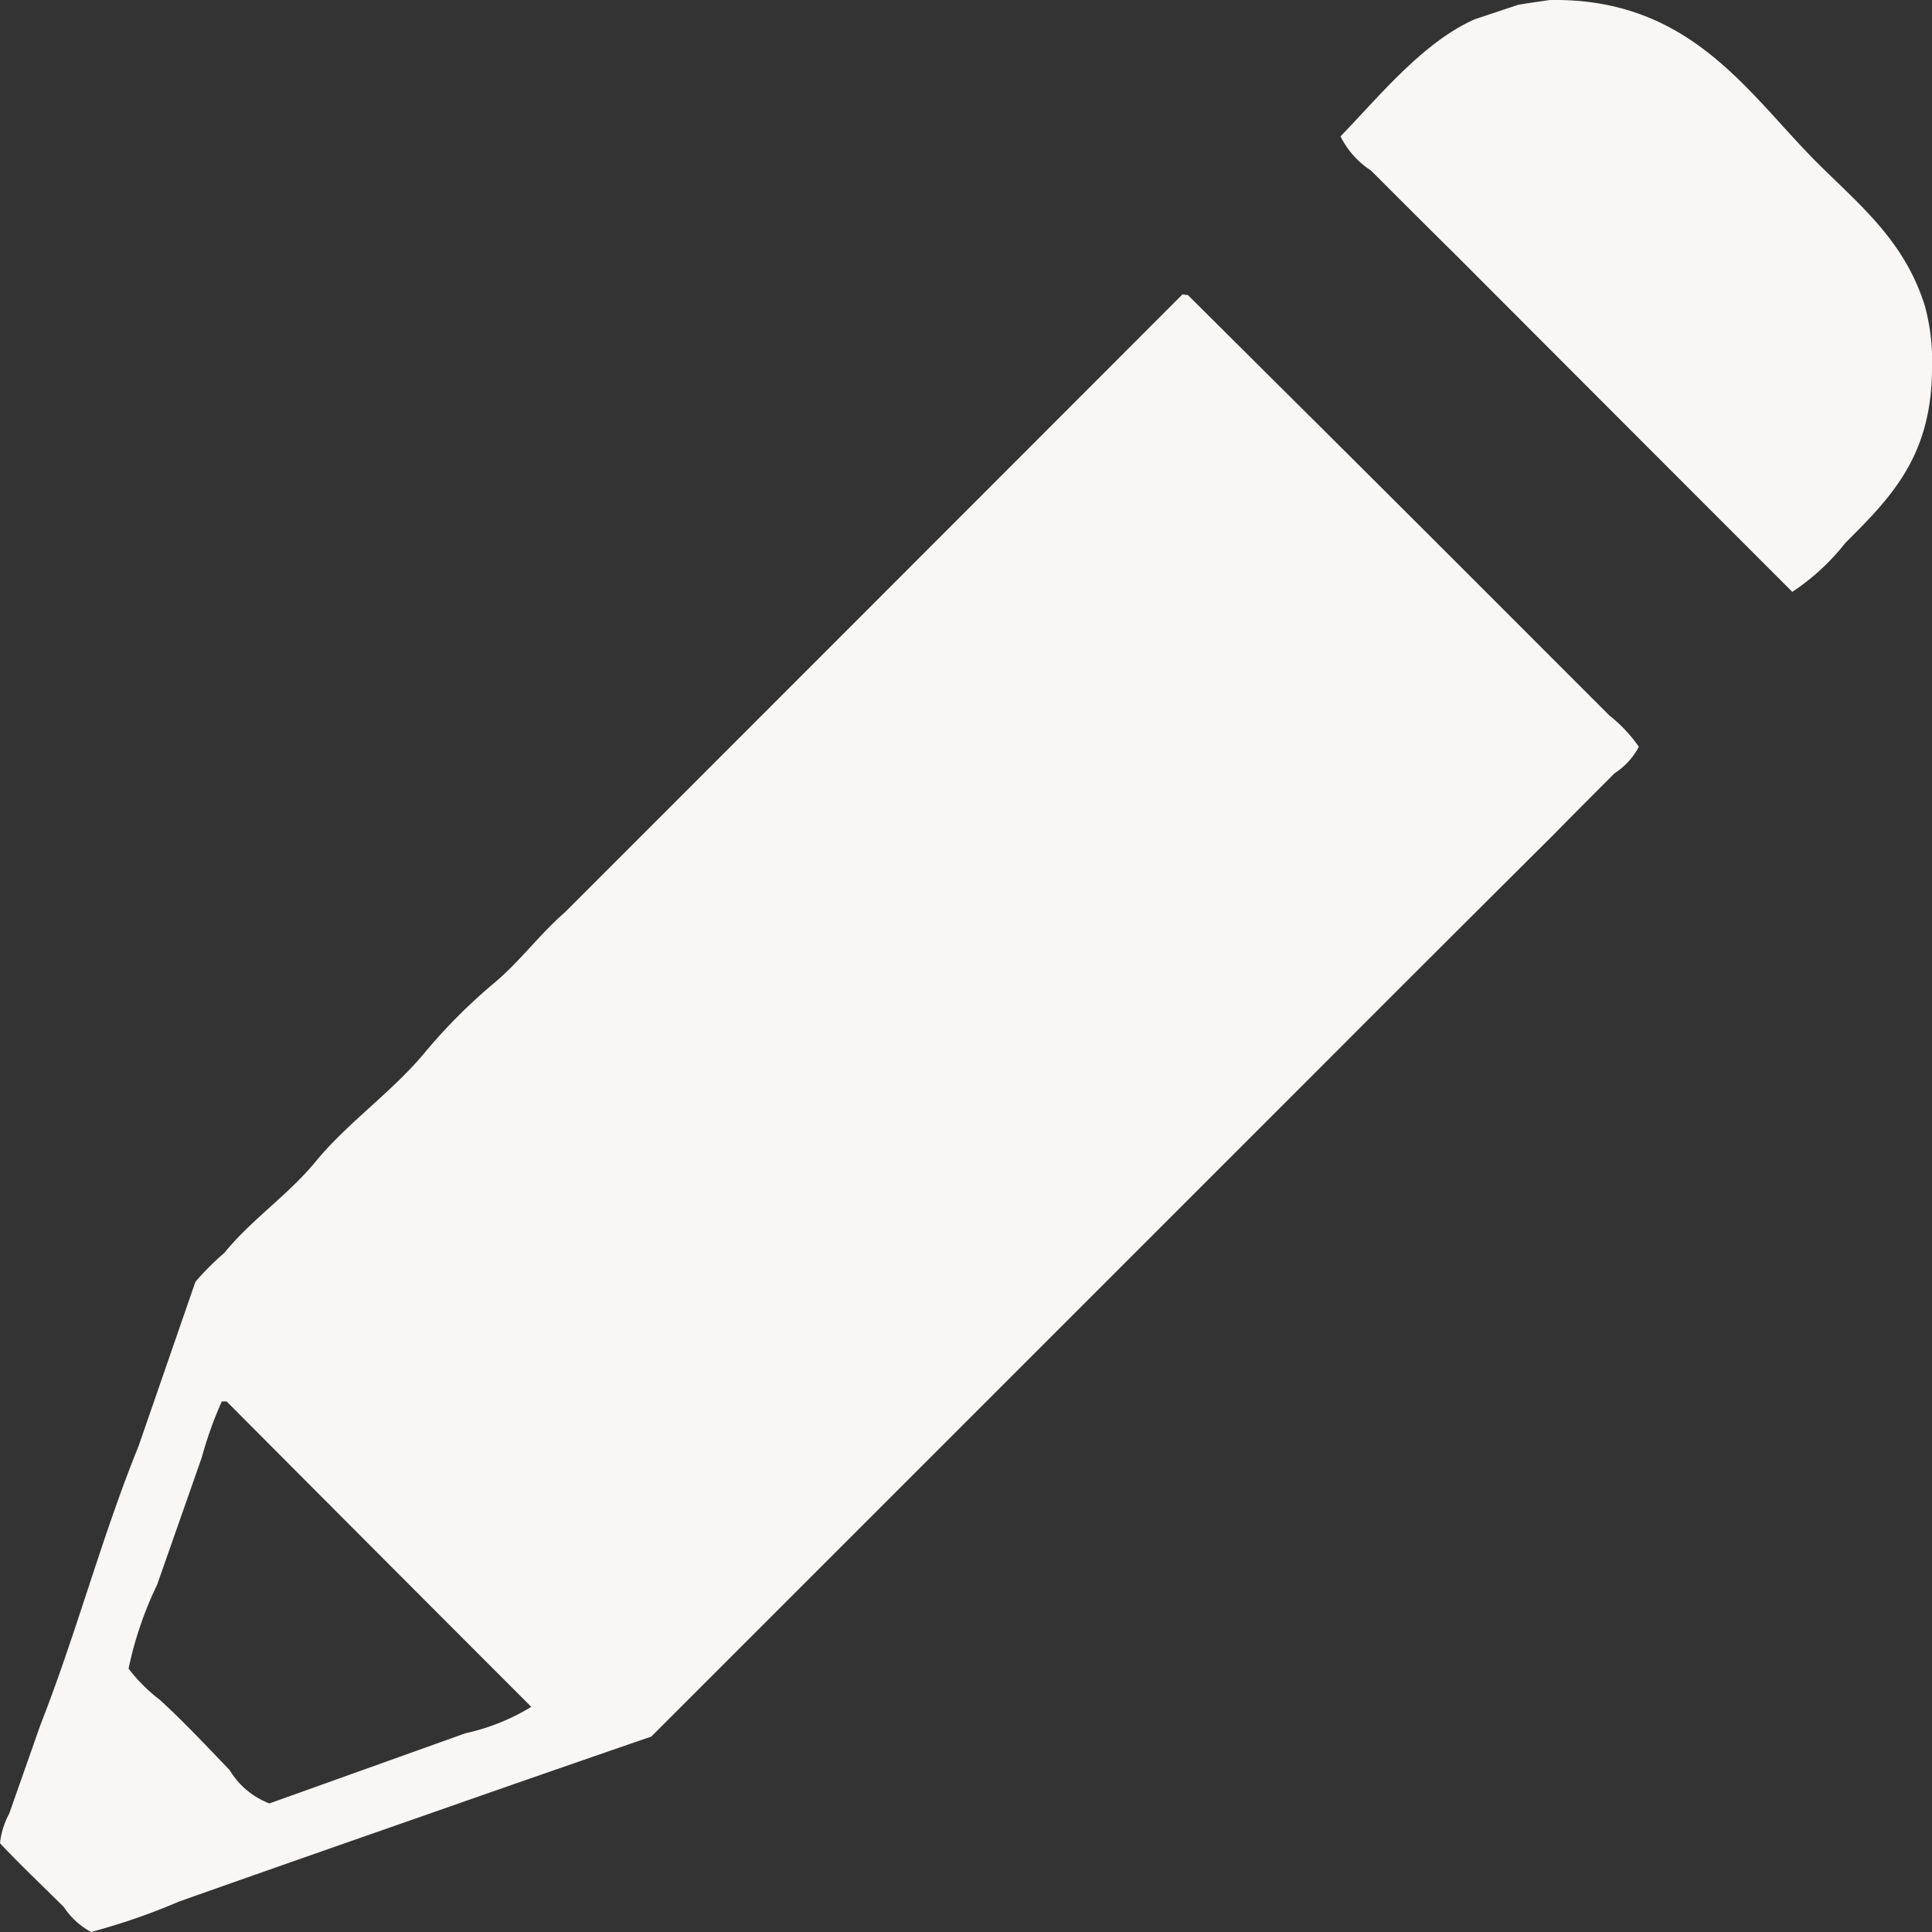 <svg xmlns="http://www.w3.org/2000/svg" width="52" height="52" viewBox="0 0 52 52">
  <rect x="0" y="0" width="52" height="52" fill="#333333" stroke="none"/>
<defs>
    <style>
      .cls-1 {
        fill: #f8f7f6;
        fill-rule: evenodd;
      }
    </style>
  </defs>
  <path id="icon-write" class="cls-1" d="M1728.72,2799c3.77-.06,5.3,2.48,7.17,4.36,1.15,1.15,2.37,2.11,2.92,3.88a5.643,5.643,0,0,1,.19,1.67c0,2.39-1.14,3.51-2.33,4.7a6.086,6.086,0,0,1-1.43,1.32q-4.515-4.515-9.03-9.04c-0.77-.76-1.54-1.53-2.31-2.3a2.333,2.333,0,0,1-.82-0.92c1.02-1.05,2.21-2.53,3.61-3.15l1.17-.39C1728.15,2799.08,1728.44,2799.04,1728.72,2799Zm-9.89,7.92a0.59,0.59,0,0,0,.14.02c1.13,1.12,2.25,2.24,3.38,3.36q3.03,3.015,6.06,6.05l1.91,1.91a3.926,3.926,0,0,1,.79.84,1.921,1.921,0,0,1-.65.71c-0.55.55-1.1,1.1-1.65,1.66q-3.075,3.06-6.15,6.14-9.06,9.06-18.13,18.13-3.135,1.08-6.27,2.18c-2.15.75-4.29,1.5-6.44,2.26a17.245,17.245,0,0,1-2.37.82,2.041,2.041,0,0,1-.73-0.67c-0.58-.58-1.17-1.13-1.72-1.72a2.15,2.15,0,0,1,.25-0.8c0.28-.8.56-1.59,0.84-2.39,0.97-2.47,1.65-5.06,2.64-7.5,0.51-1.47,1.02-2.95,1.53-4.42a7.181,7.181,0,0,1,.78-0.78c0.72-.89,1.72-1.56,2.45-2.45,0.88-1.07,2.08-1.89,2.96-2.96a14.855,14.855,0,0,1,1.86-1.86c0.68-.57,1.22-1.31,1.89-1.89Q1710.51,2815.25,1718.83,2806.92Zm-25.86,29.8a10.374,10.374,0,0,0-.54,1.51l-1.2,3.42a9.894,9.894,0,0,0-.77,2.26,4.455,4.455,0,0,0,.84.84c0.65,0.59,1.27,1.26,1.88,1.89a2.144,2.144,0,0,0,1.07.9l5.28-1.89a5.724,5.724,0,0,0,1.77-.71q-4.11-4.11-8.2-8.22h-0.13Z" transform="translate(-1687 -2799)"/>
</svg>
